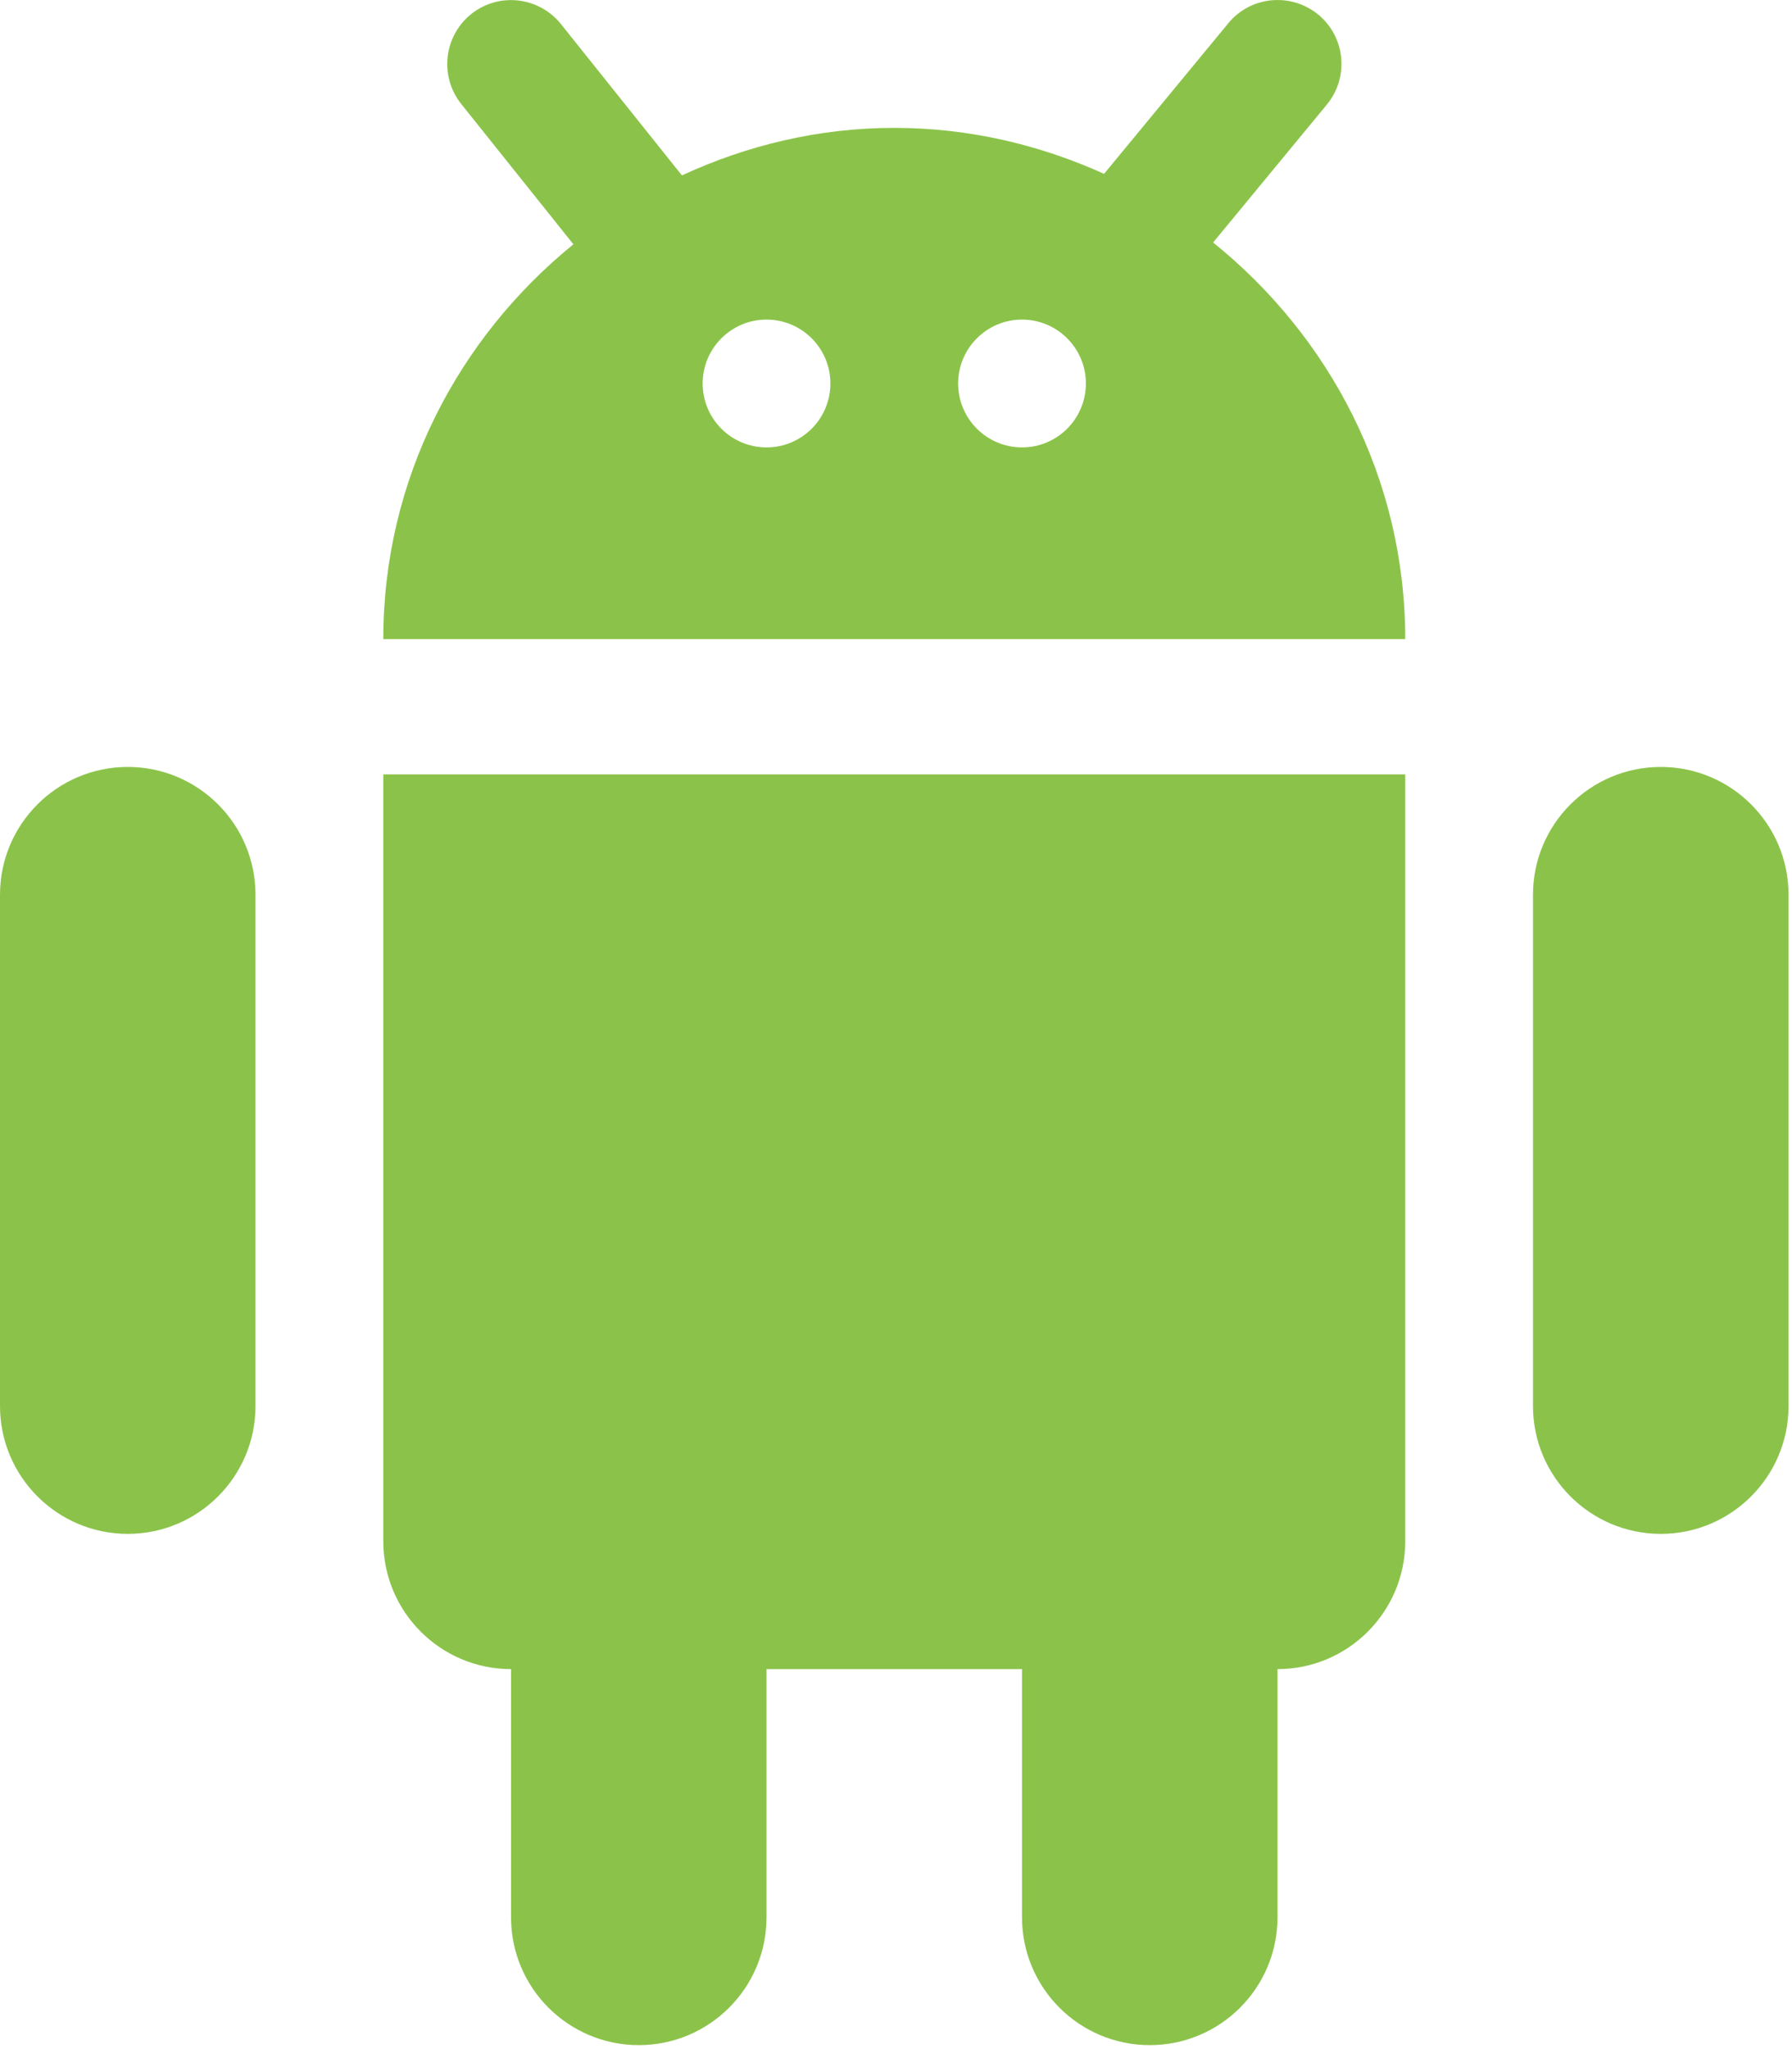 <?xml version="1.0" encoding="UTF-8"?>
<svg width="28px" height="32px" viewBox="0 0 28 32" version="1.1" xmlns="http://www.w3.org/2000/svg" xmlns:xlink="http://www.w3.org/1999/xlink">
    <title>Android</title>
    <g id="Page-1" stroke="none" stroke-width="1" fill="none" fill-rule="evenodd">
        <g id="AJIAD-HOME" transform="translate(-1068, -2761)" fill="#8BC34A" fill-rule="nonzero">
            <g id="Group-18" transform="translate(933, 2717)">
                <g id="Android" transform="translate(135, 44)">
                    <path d="M1.996,11.977 C0.895,11.977 0,12.871 0,13.973 L0,21.958 C0,23.059 0.895,23.954 1.996,23.954 C3.098,23.954 3.992,23.059 3.992,21.958 L3.992,13.973 C3.992,12.871 3.098,11.977 1.996,11.977 Z" id="Path"></path>
                    <path d="M25.95,11.977 C24.848,11.977 23.953,12.871 23.953,13.973 L23.953,21.958 C23.953,23.059 24.848,23.954 25.95,23.954 C27.051,23.954 27.946,23.059 27.946,21.958 L27.946,13.973 C27.946,12.871 27.051,11.977 25.95,11.977 Z" id="Path"></path>
                    <path d="M5.989,24.069 C5.989,25.171 6.883,26.066 7.985,26.066 L7.985,29.942 C7.985,31.044 8.879,31.938 9.981,31.938 C11.083,31.938 11.977,31.044 11.977,29.942 L11.977,26.066 L15.969,26.066 L15.969,29.942 C15.969,31.044 16.863,31.938 17.965,31.938 C19.067,31.938 19.961,31.044 19.961,29.942 L19.961,26.066 C21.063,26.066 21.957,25.171 21.957,24.069 L21.957,12.093 L5.989,12.093 L5.989,24.069 Z" id="Path"></path>
                    <path d="M18.955,3.787 L20.732,1.633 C21.083,1.208 21.023,0.579 20.598,0.228 C20.171,-0.121 19.544,-0.063 19.193,0.362 L17.251,2.715 C16.249,2.262 15.145,1.997 13.973,1.997 C12.785,1.997 11.667,2.272 10.655,2.739 L8.765,0.376 C8.42,-0.053 7.793,-0.125 7.362,0.22 C6.933,0.565 6.863,1.192 7.206,1.623 L8.959,3.815 C7.16,5.278 5.989,7.482 5.989,9.981 L21.957,9.981 C21.957,7.466 20.772,5.25 18.955,3.787 Z M11.977,6.987 C11.426,6.987 10.979,6.54 10.979,5.989 C10.979,5.438 11.426,4.991 11.977,4.991 C12.528,4.991 12.975,5.438 12.975,5.989 C12.975,6.54 12.528,6.987 11.977,6.987 Z M15.969,6.987 C15.418,6.987 14.971,6.54 14.971,5.989 C14.971,5.438 15.418,4.991 15.969,4.991 C16.52,4.991 16.967,5.438 16.967,5.989 C16.967,6.54 16.52,6.987 15.969,6.987 Z" id="Shape"></path>
                </g>
            </g>
        </g>
    </g>
</svg>
